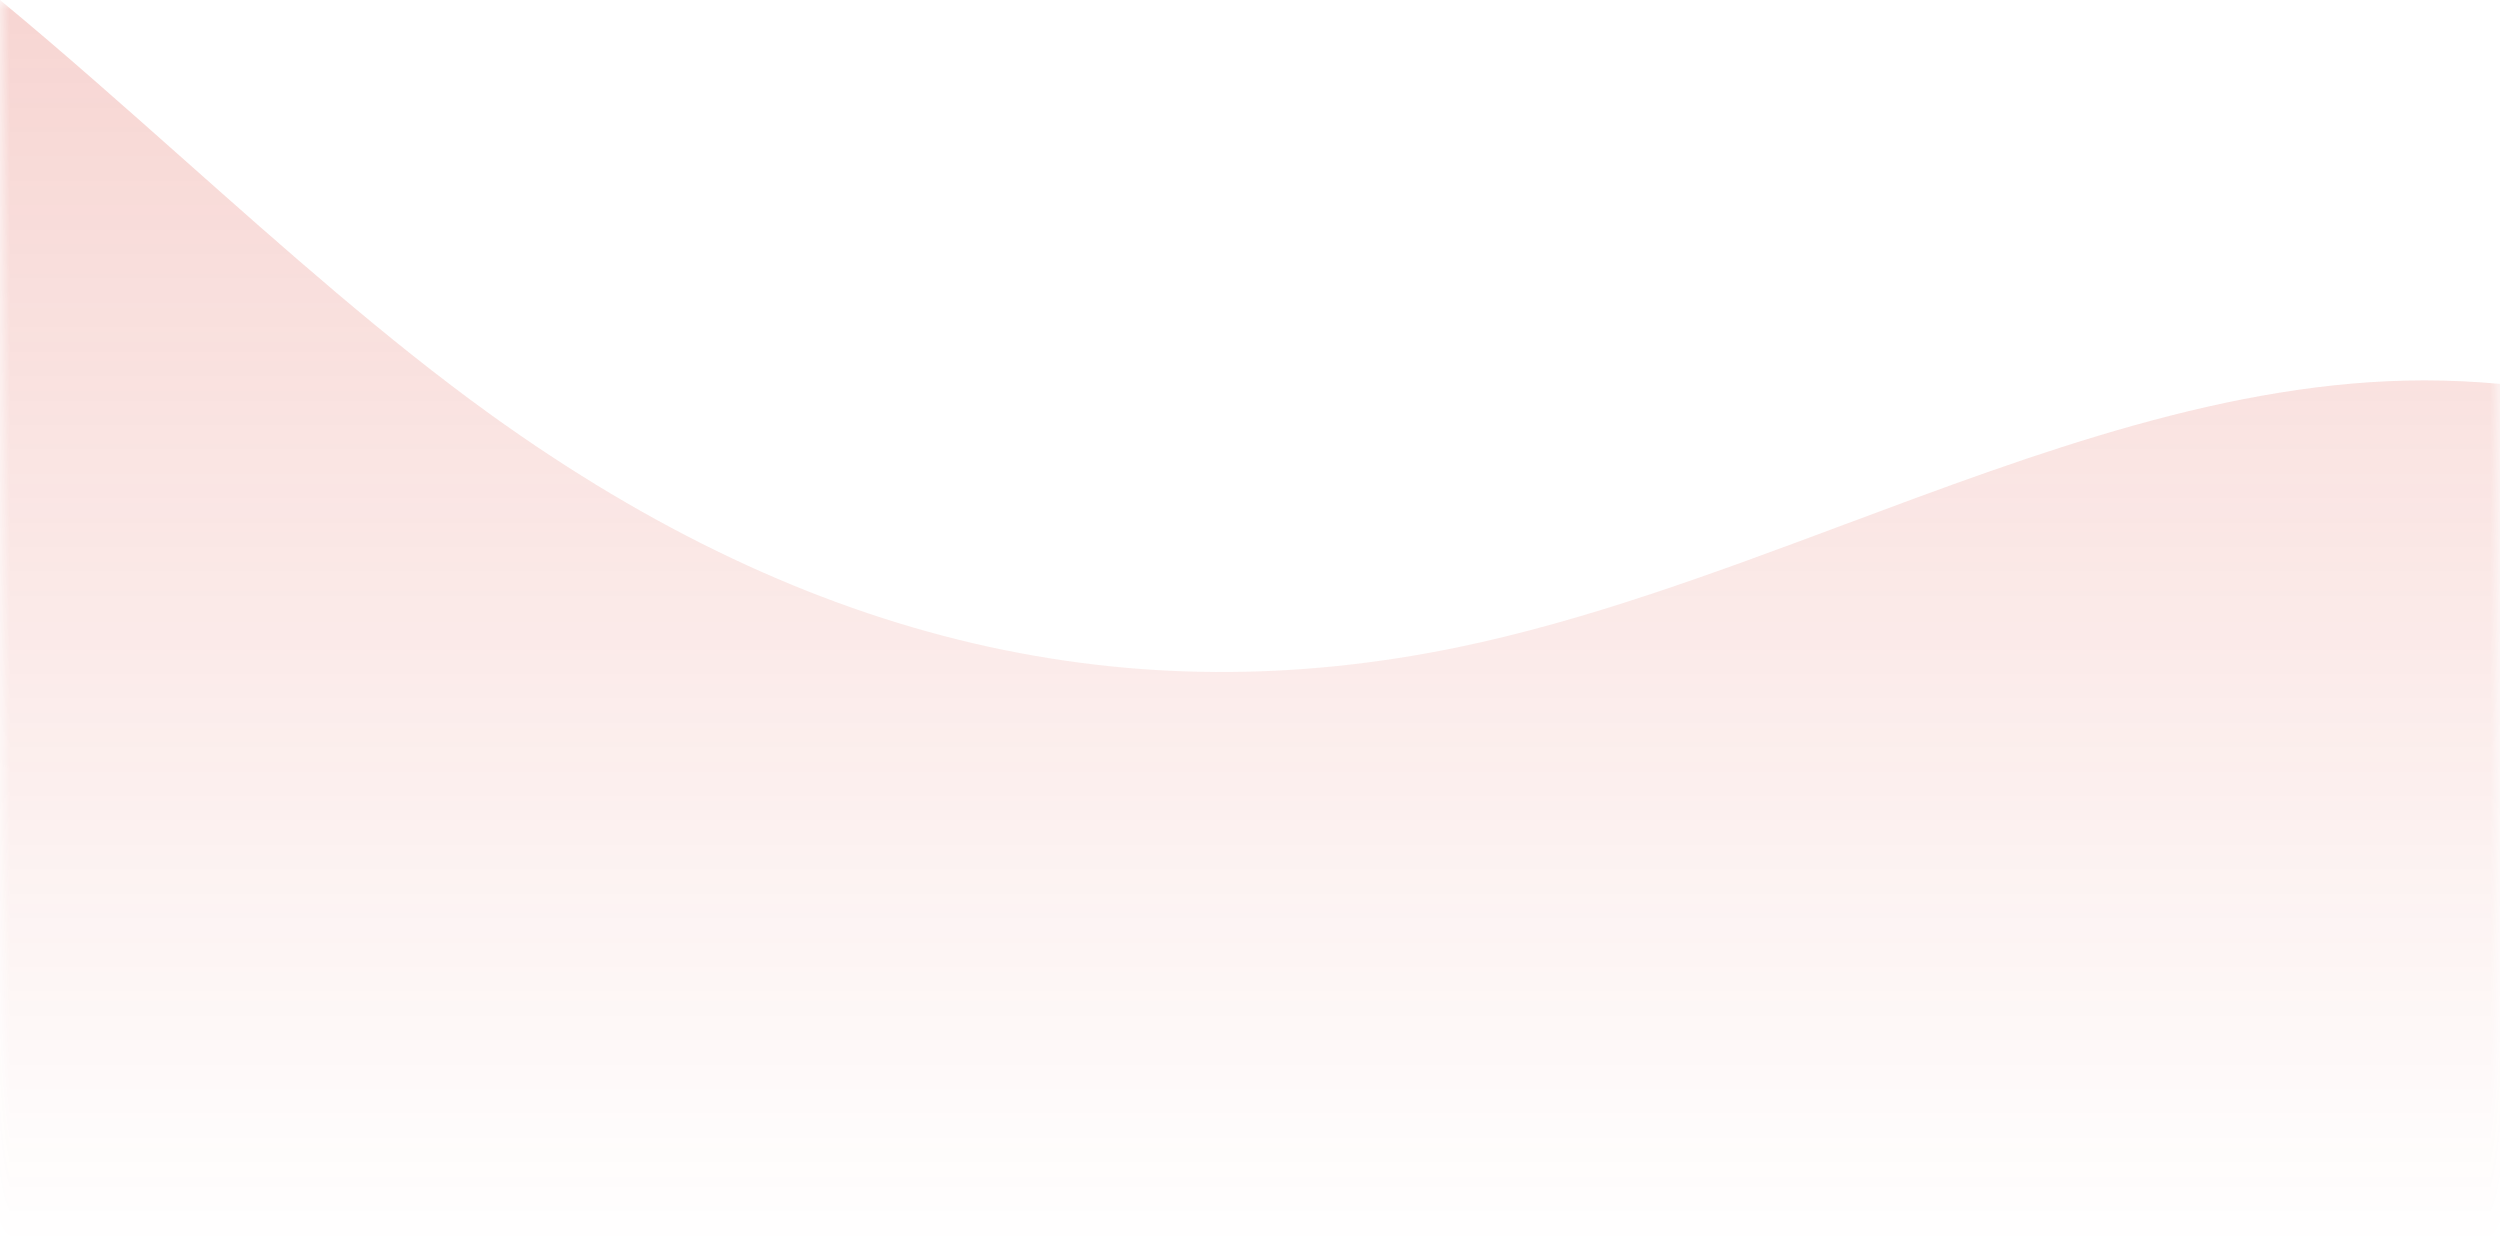 <svg width="128" height="64" viewBox="0 0 128 64" fill="none" xmlns="http://www.w3.org/2000/svg">
<mask id="mask0_241_2388" style="mask-type:alpha" maskUnits="userSpaceOnUse" x="0" y="0" width="128" height="64">
<rect width="128" height="64" fill="url(#paint0_linear_241_2388)"/>
</mask>
<g mask="url(#mask0_241_2388)">
<path opacity="0.2" d="M128 19.655C126.711 19.538 125.42 19.476 124.128 19.476C114.19 19.476 104.341 23.155 94.474 26.84C87.866 29.308 81.251 31.779 74.596 33.15C58.003 36.568 41.657 33.15 25.064 21.185C19.829 17.411 14.62 12.786 9.419 8.169C6.277 5.38 3.139 2.594 0 0V64H128V19.655Z" fill="#D92D20"/>
</g>
<defs>
<linearGradient id="paint0_linear_241_2388" x1="64" y1="0" x2="64" y2="64" gradientUnits="userSpaceOnUse">
<stop/>
<stop offset="1" stop-opacity="0"/>
</linearGradient>
</defs>
</svg>
